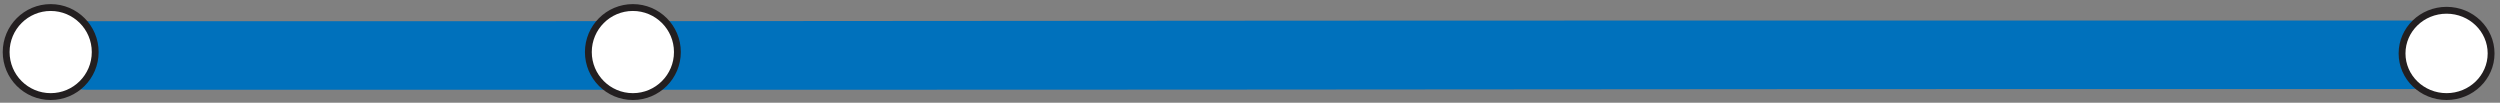 <?xml version="1.0" encoding="utf-8"?>
<!-- Generator: Adobe Illustrator 22.1.0, SVG Export Plug-In . SVG Version: 6.00 Build 0)  -->
<svg version="1.1" id="Layer_1" xmlns="http://www.w3.org/2000/svg" xmlns:xlink="http://www.w3.org/1999/xlink" x="0px" y="0px"
	 viewBox="0 0 365 15" style="enable-background:new 0 0 365 15;" xml:space="preserve">
<rect x="0" y="0" width="365" height="15" fill="#808080" stroke="none"/>
<style type="text/css">
	.st0{fill:#0071BC;}
	.st1{fill:#FFFFFF;stroke:#231F20;stroke-miterlimit:10;}
</style>
<g>
	<line class="st0" x1="352" y1="8" x2="12.5" y2="8.1"/>
	<g>
		<path class="st0" d="M352,3c-38.2,0-76.5,0-114.7,0c-60.9,0-121.9,0.1-182.8,0.1c-14,0-28,0-41.9,0c-6.4,0-6.4,10,0,10
			c38.2,0,76.5,0,114.7,0c60.9,0,121.9-0.1,182.8-0.1c14,0,28,0,41.9,0C358.4,13,358.4,3,352,3L352,3z"/>
	</g>
</g>
<circle class="st1" cx="7.4" cy="7.6" r="6.5"/>
<ellipse class="st1" cx="357.2" cy="7.8" rx="6.5" ry="6.3"/>
<circle class="st1" cx="92.4" cy="7.6" r="6.5"/>
</svg>
